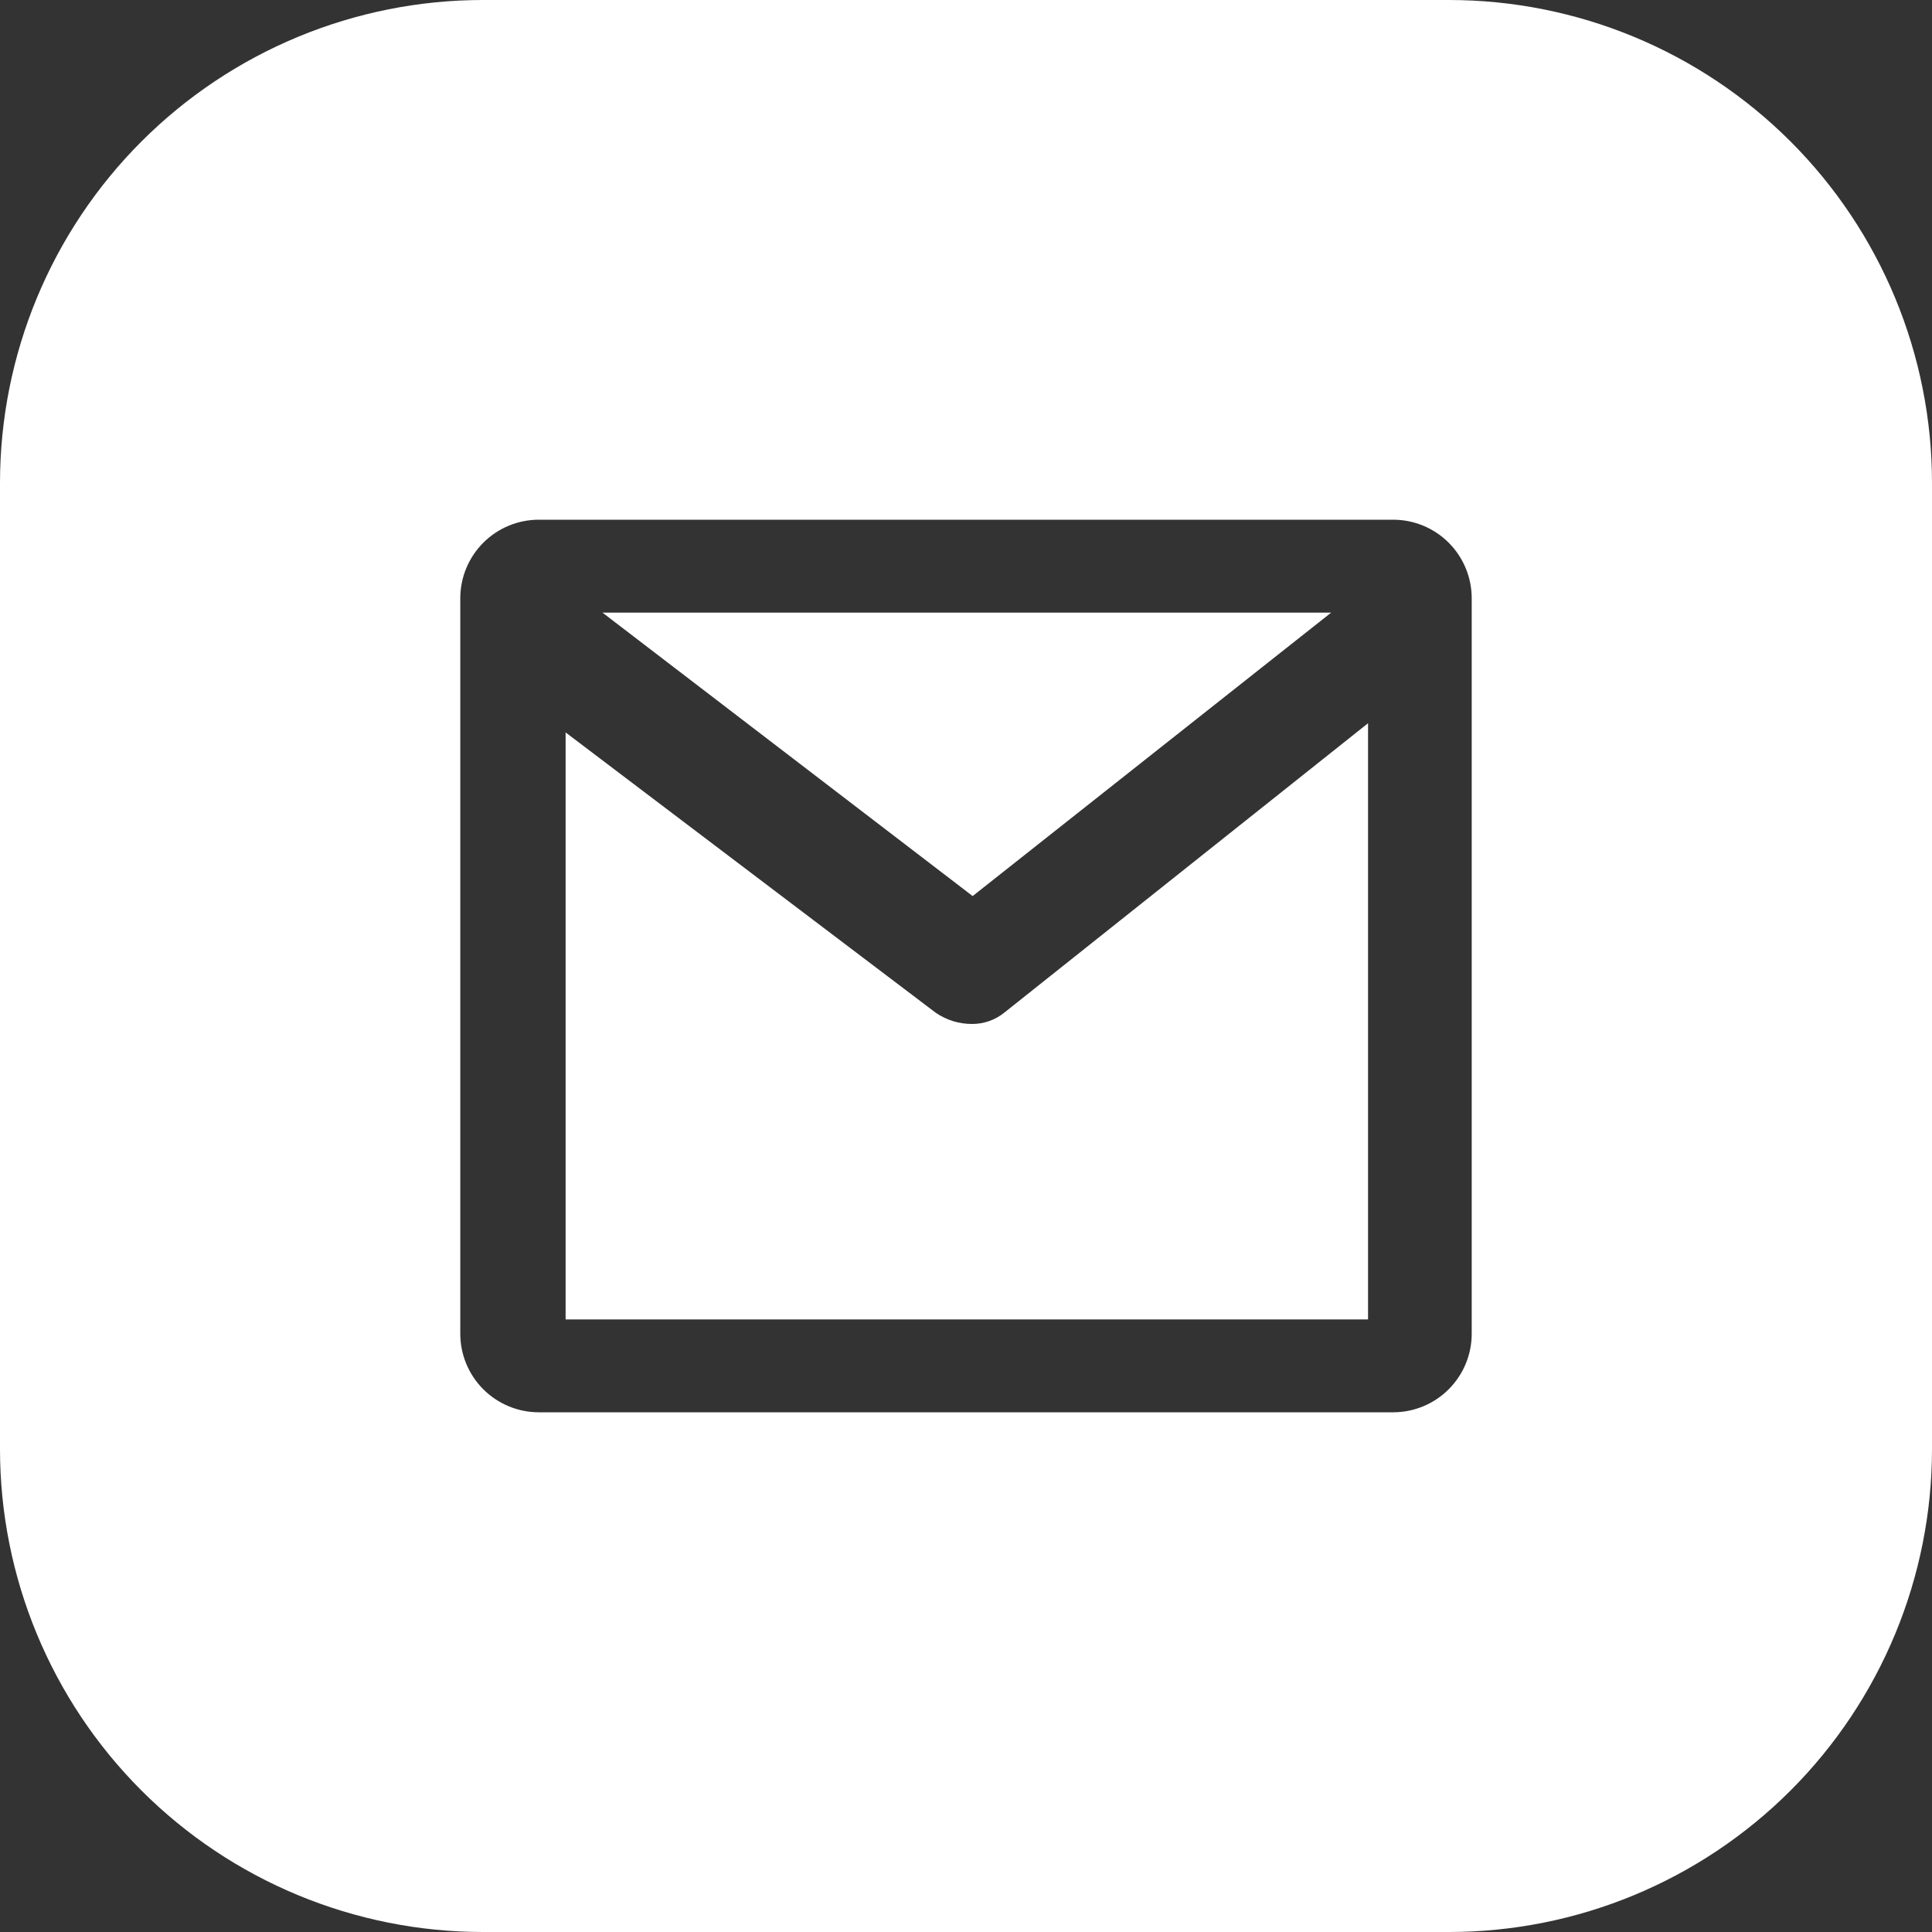 <svg width="90" height="90" viewBox="0 0 90 90" fill="none" xmlns="http://www.w3.org/2000/svg">
<rect x="0" y="0" width="90" height="90" fill="#333333" stroke="none"/>
<path d="M45.275 47.7C44.668 47.701 44.076 47.516 43.578 47.169L26.348 34.119V61.465H63.729V33.691L46.8 47.16C46.37 47.513 45.831 47.704 45.275 47.7Z" fill="white"/>
<path d="M62.01 28.539H28.067L45.31 41.742L62.01 28.539Z" fill="white"/>
<path d="M67.5 0H22.5C16.533 0 10.81 2.371 6.59 6.59C2.371 10.81 0 16.533 0 22.5L0 67.5C0 73.467 2.371 79.19 6.59 83.41C10.81 87.629 16.533 90 22.5 90H67.5C73.467 90 79.19 87.629 83.41 83.41C87.629 79.19 90 73.467 90 67.5V22.5C90 16.533 87.629 10.81 83.41 6.59C79.19 2.371 73.467 0 67.5 0V0ZM68.558 62.132C68.558 63.102 68.172 64.032 67.486 64.718C66.8 65.404 65.869 65.79 64.899 65.79H25.101C24.131 65.79 23.2 65.404 22.514 64.718C21.828 64.032 21.442 63.102 21.442 62.132V27.869C21.442 26.898 21.828 25.968 22.514 25.282C23.2 24.595 24.131 24.21 25.101 24.21H64.899C65.869 24.21 66.8 24.595 67.486 25.282C68.172 25.968 68.558 26.898 68.558 27.869V62.132Z" fill="white"/>
</svg>
